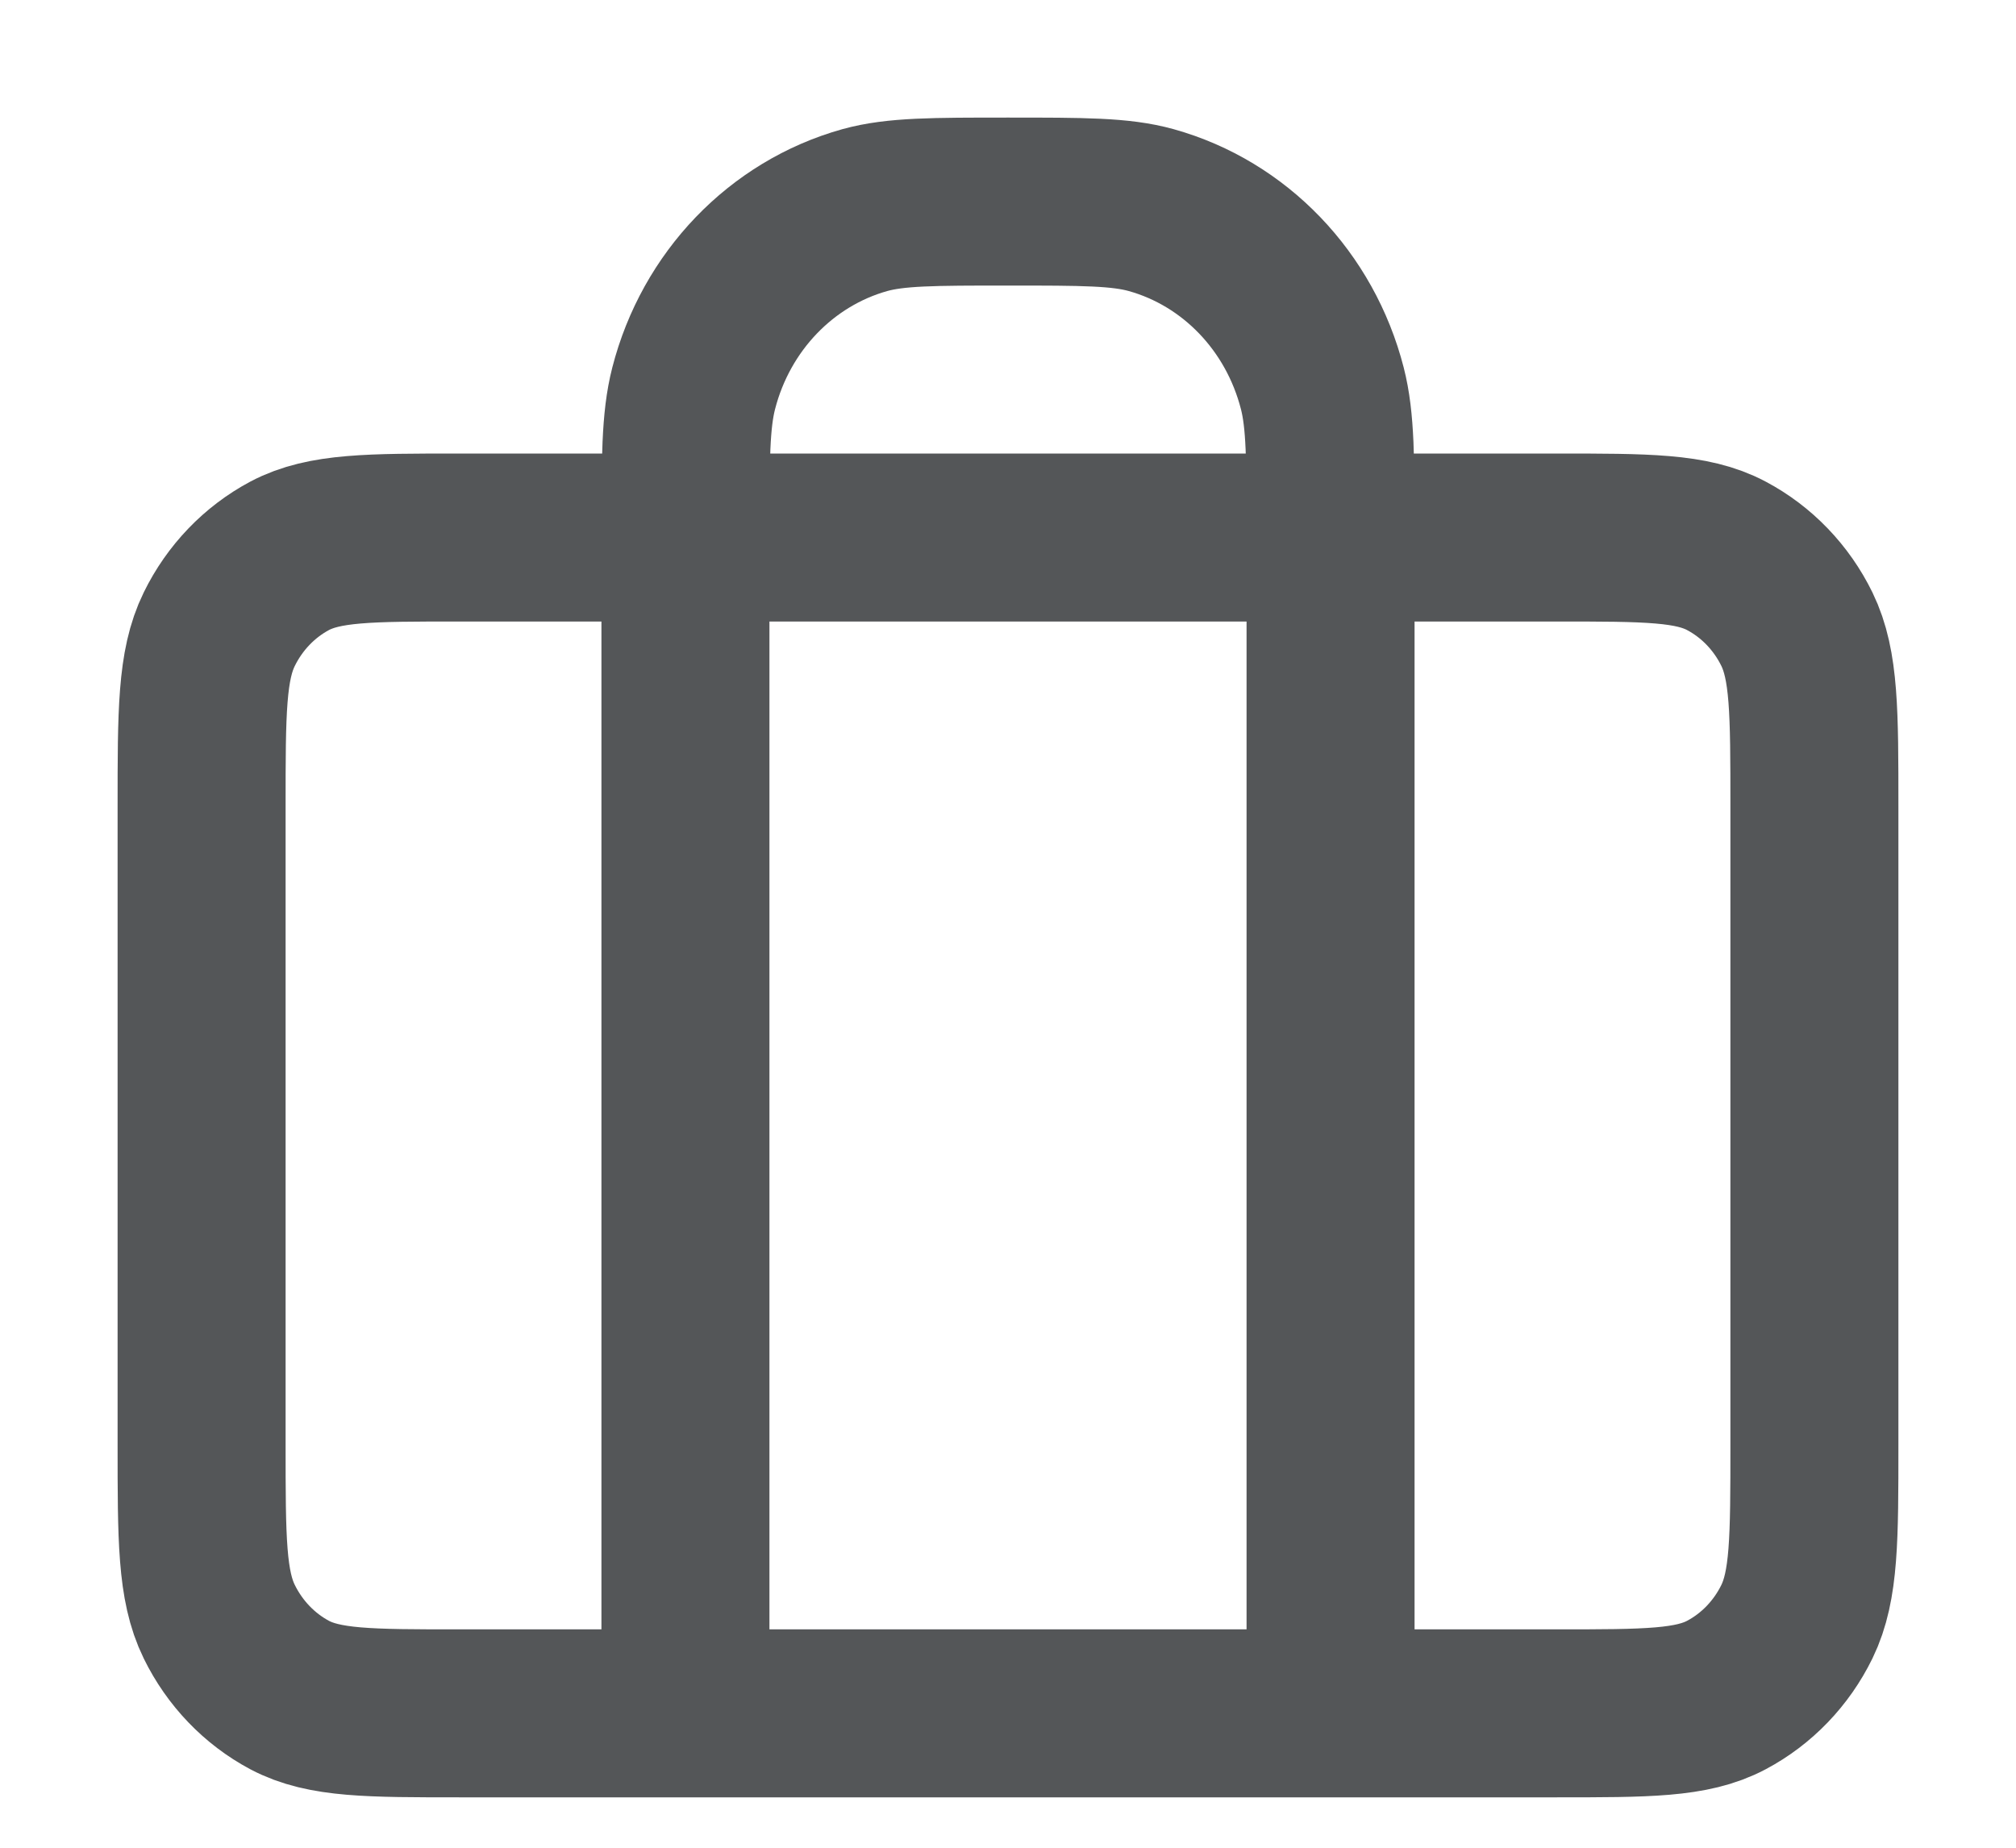 <svg width="12" height="11" viewBox="0 0 12 11" fill="none" xmlns="http://www.w3.org/2000/svg">
<path d="M4.08 10.2V3.2C4.08 2.735 4.08 2.503 4.129 2.312C4.262 1.794 4.651 1.39 5.147 1.251C5.331 1.2 5.554 1.2 6 1.2C6.447 1.2 6.67 1.2 6.853 1.251C7.35 1.39 7.738 1.794 7.871 2.312C7.92 2.503 7.92 2.735 7.92 3.2V10.2M2.736 10.2H9.264C9.802 10.2 10.071 10.2 10.276 10.091C10.457 9.995 10.604 9.842 10.696 9.654C10.8 9.44 10.8 9.16 10.8 8.6V4.8C10.8 4.24 10.8 3.96 10.696 3.746C10.604 3.558 10.457 3.405 10.276 3.309C10.071 3.2 9.802 3.2 9.264 3.2H2.736C2.199 3.2 1.93 3.2 1.724 3.309C1.544 3.405 1.397 3.558 1.305 3.746C1.2 3.96 1.2 4.24 1.2 4.8V8.6C1.2 9.16 1.2 9.44 1.305 9.654C1.397 9.842 1.544 9.995 1.724 10.091C1.93 10.2 2.199 10.2 2.736 10.2Z" stroke="#545658" stroke-linecap="round" stroke-linejoin="round"/>
</svg>
